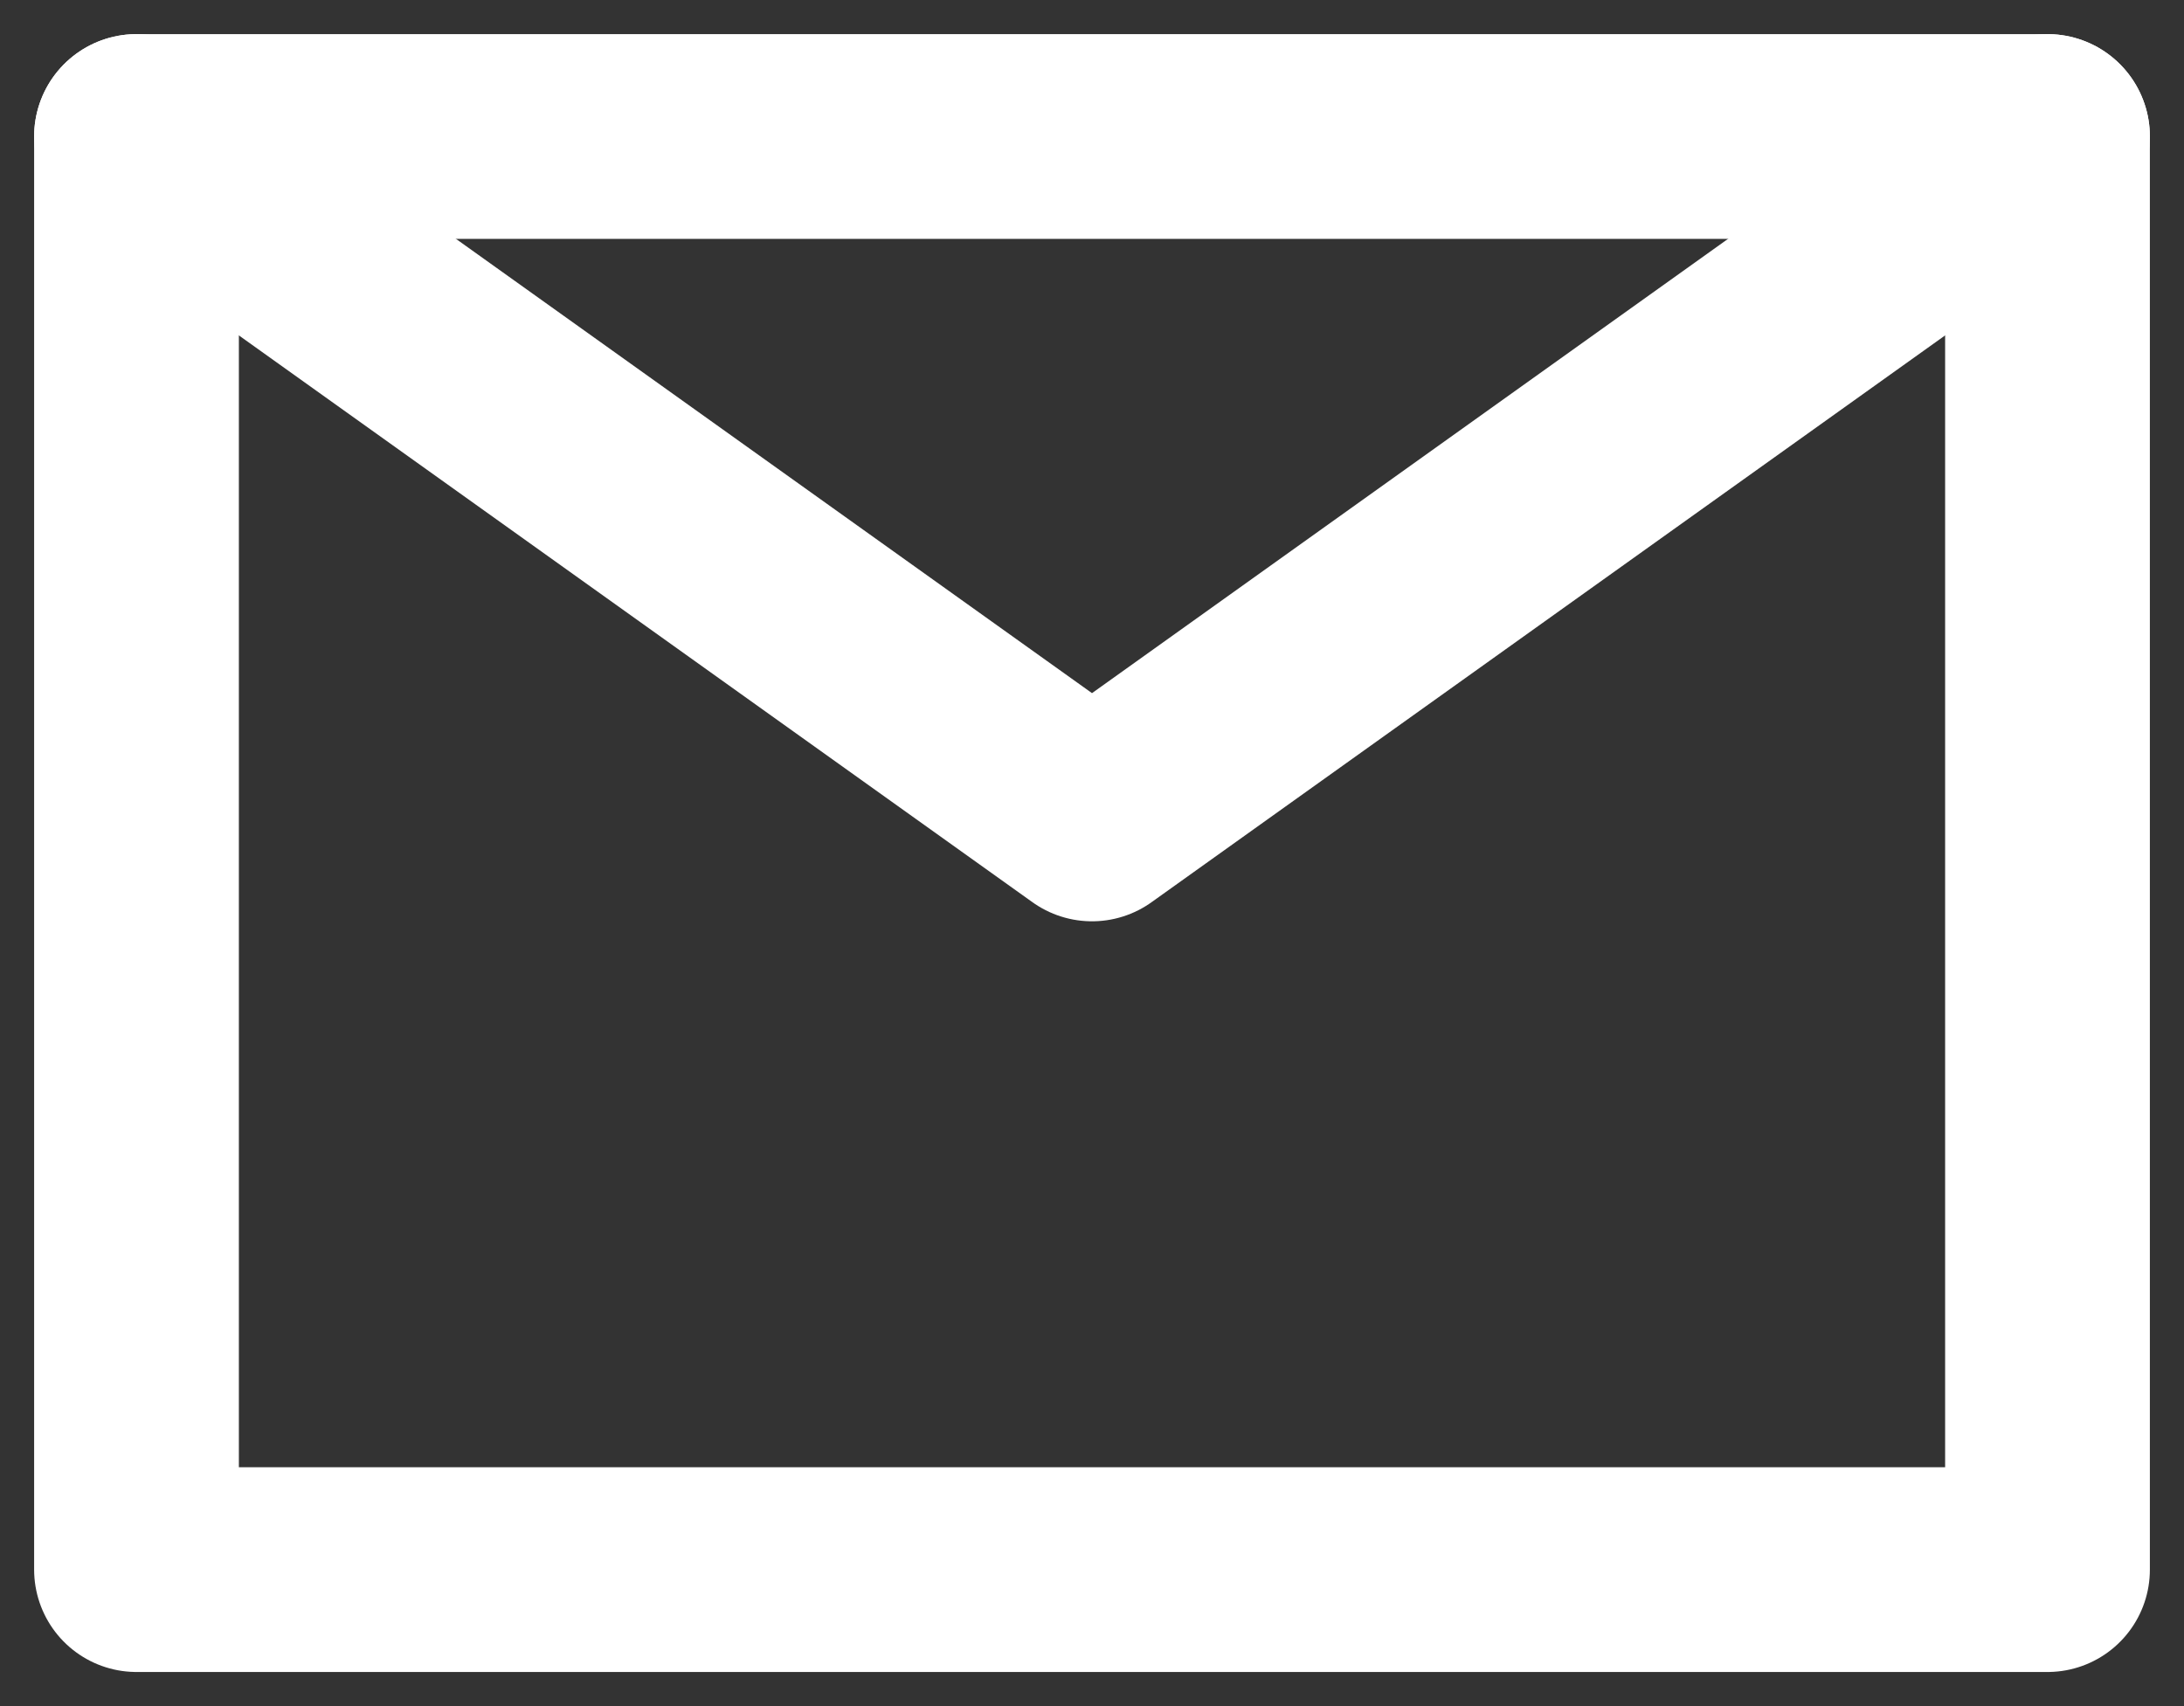 <svg width="32" height="25" viewBox="0 0 32 25" fill="none" xmlns="http://www.w3.org/2000/svg">
<rect x="0" y="0" width="32" height="25" fill="#333333" stroke="none"/>
<path d="M2 23H30V12.5V2H16H2V12.5V23Z" stroke="white" stroke-width="3" stroke-linejoin="round"/>
<path d="M2 2L16 12L30 2" stroke="white" stroke-width="3" stroke-linecap="round" stroke-linejoin="round"/>
</svg>
